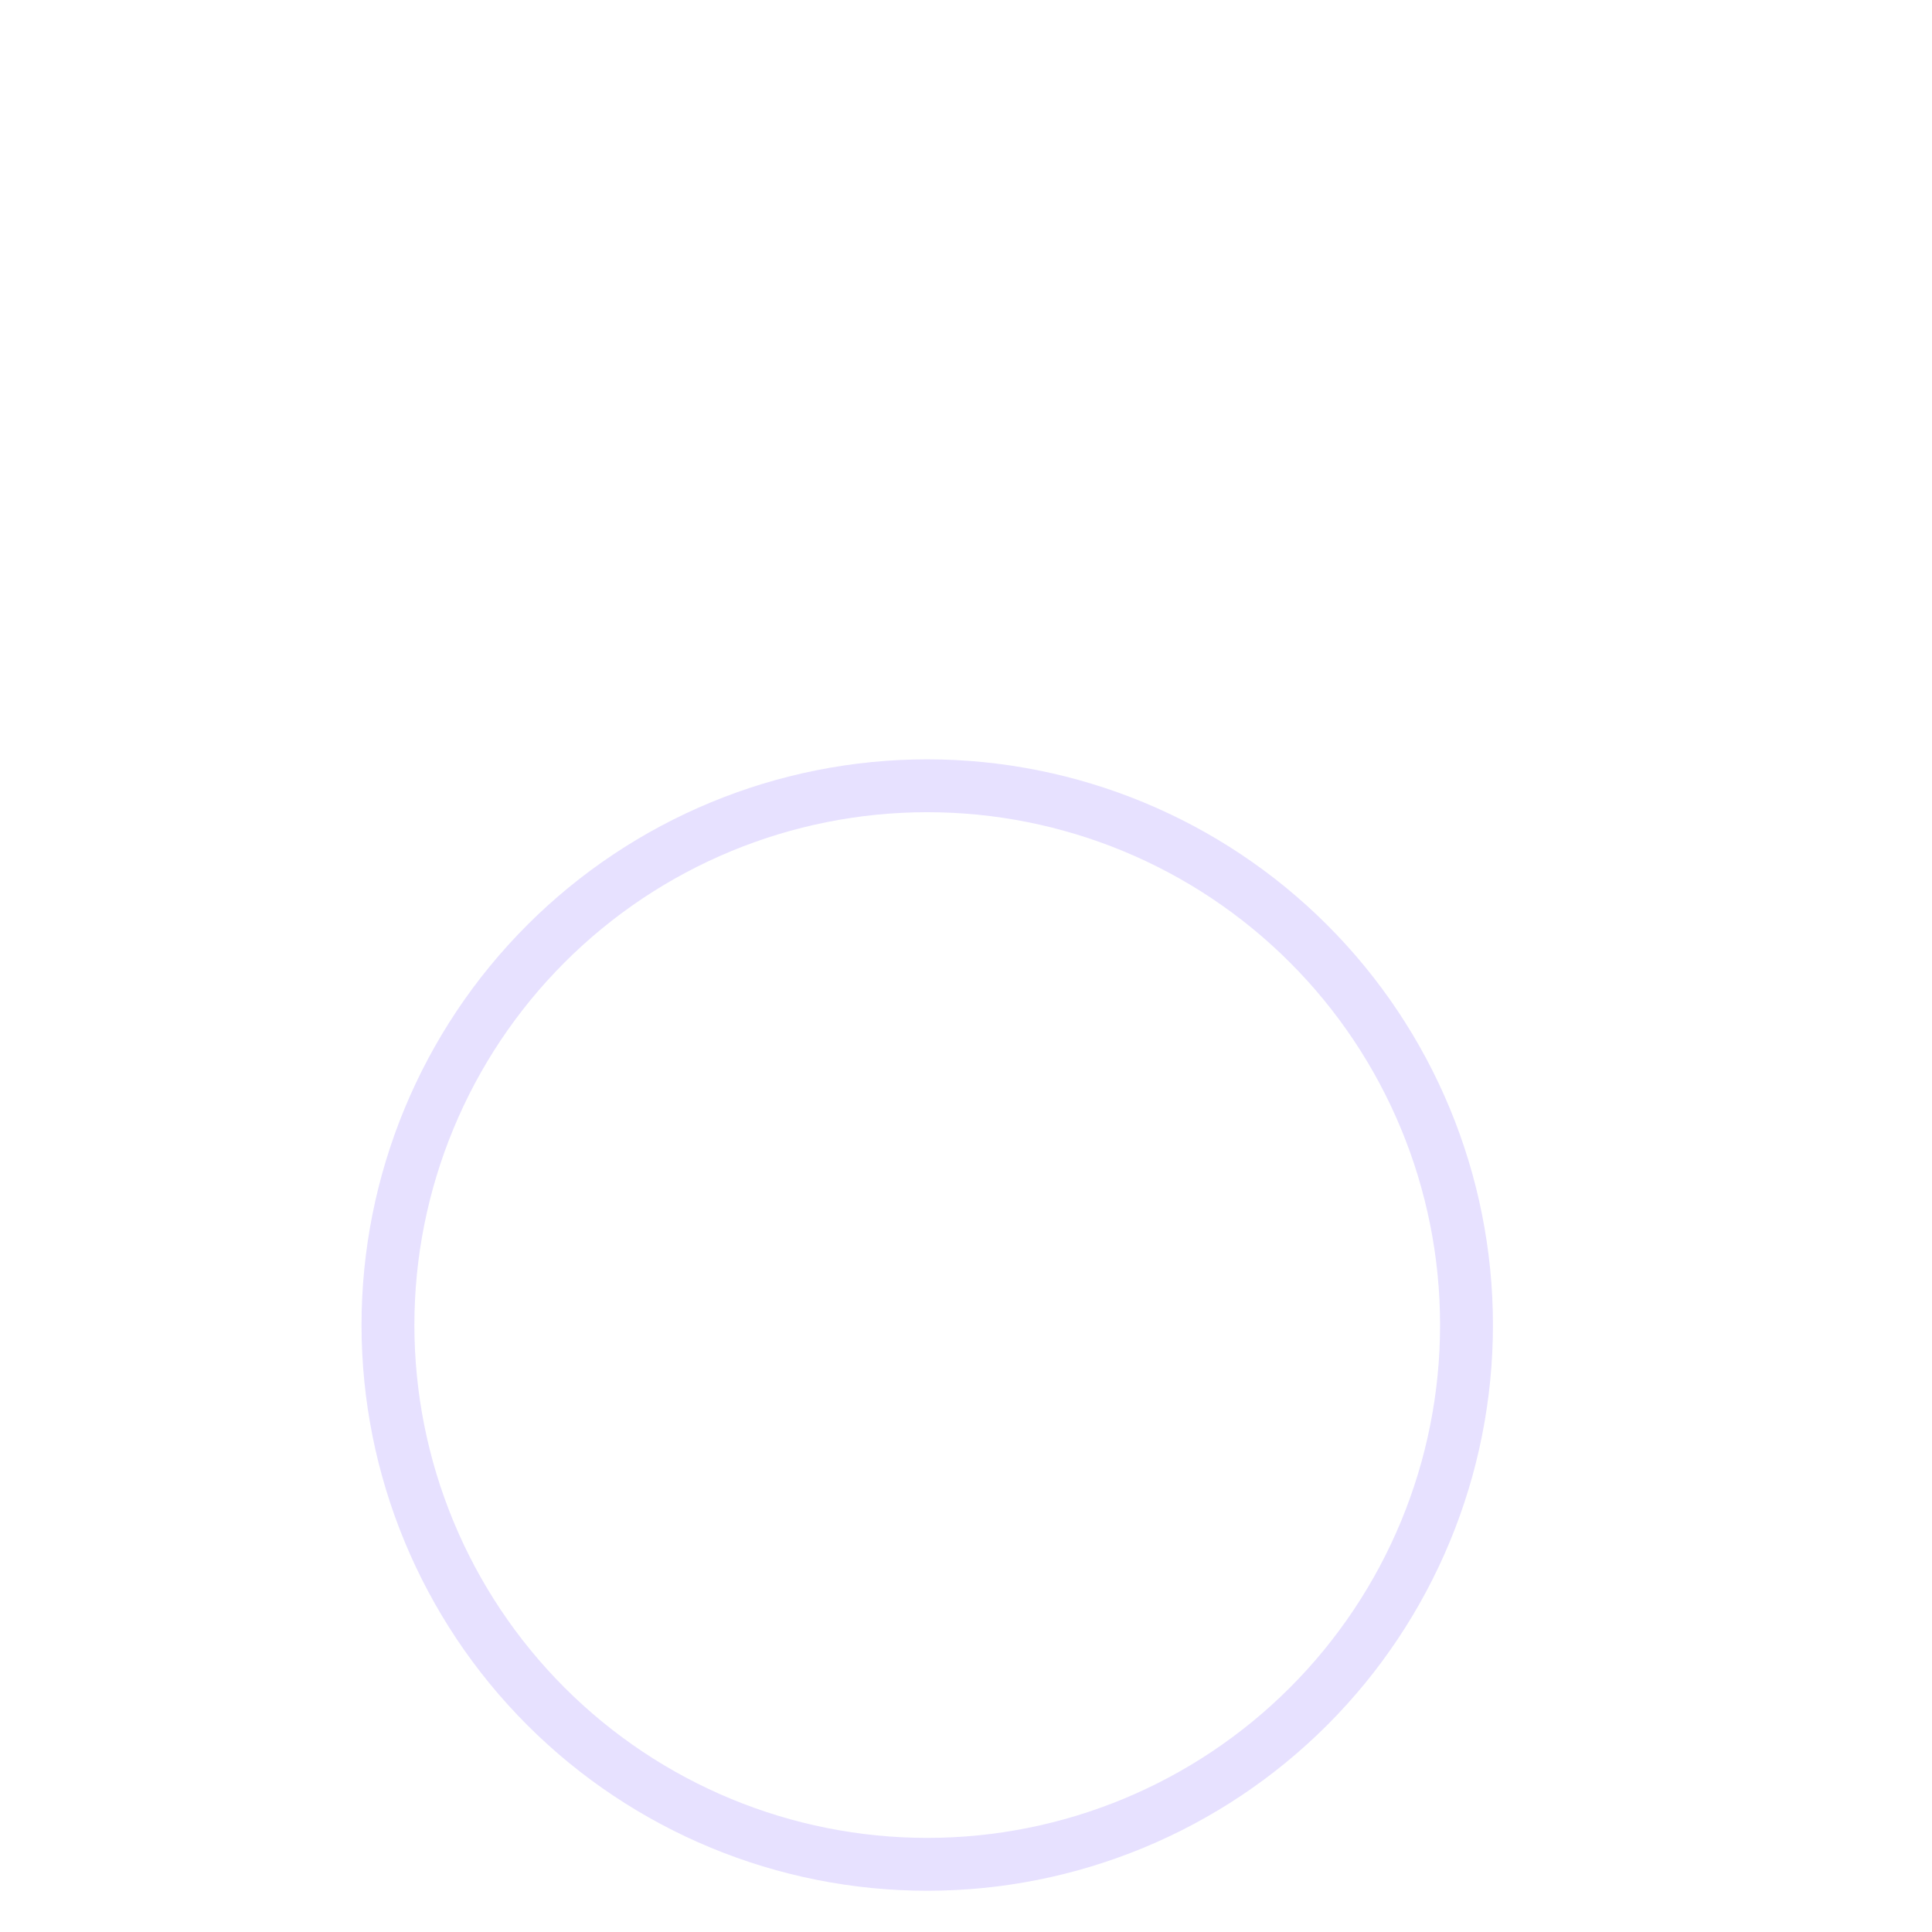 <svg width="1060" height="1060" viewBox="0 0 1060 1060" fill="none" xmlns="http://www.w3.org/2000/svg">
<path opacity="0.418" d="M804.604 726.992C804.604 805.462 773.431 880.719 717.944 936.207C662.457 991.694 587.2 1022.87 508.729 1022.87C430.258 1022.87 355.001 991.694 299.514 936.207C244.026 880.719 212.854 805.462 212.854 726.992C212.854 648.521 244.026 573.264 299.514 517.776C355.001 462.289 430.258 431.117 508.729 431.117C587.2 431.117 662.457 462.289 717.944 517.776C773.431 573.264 804.604 648.521 804.604 726.992V726.992Z" stroke="#C6B9FF" stroke-width="29.002"/>
</svg>
